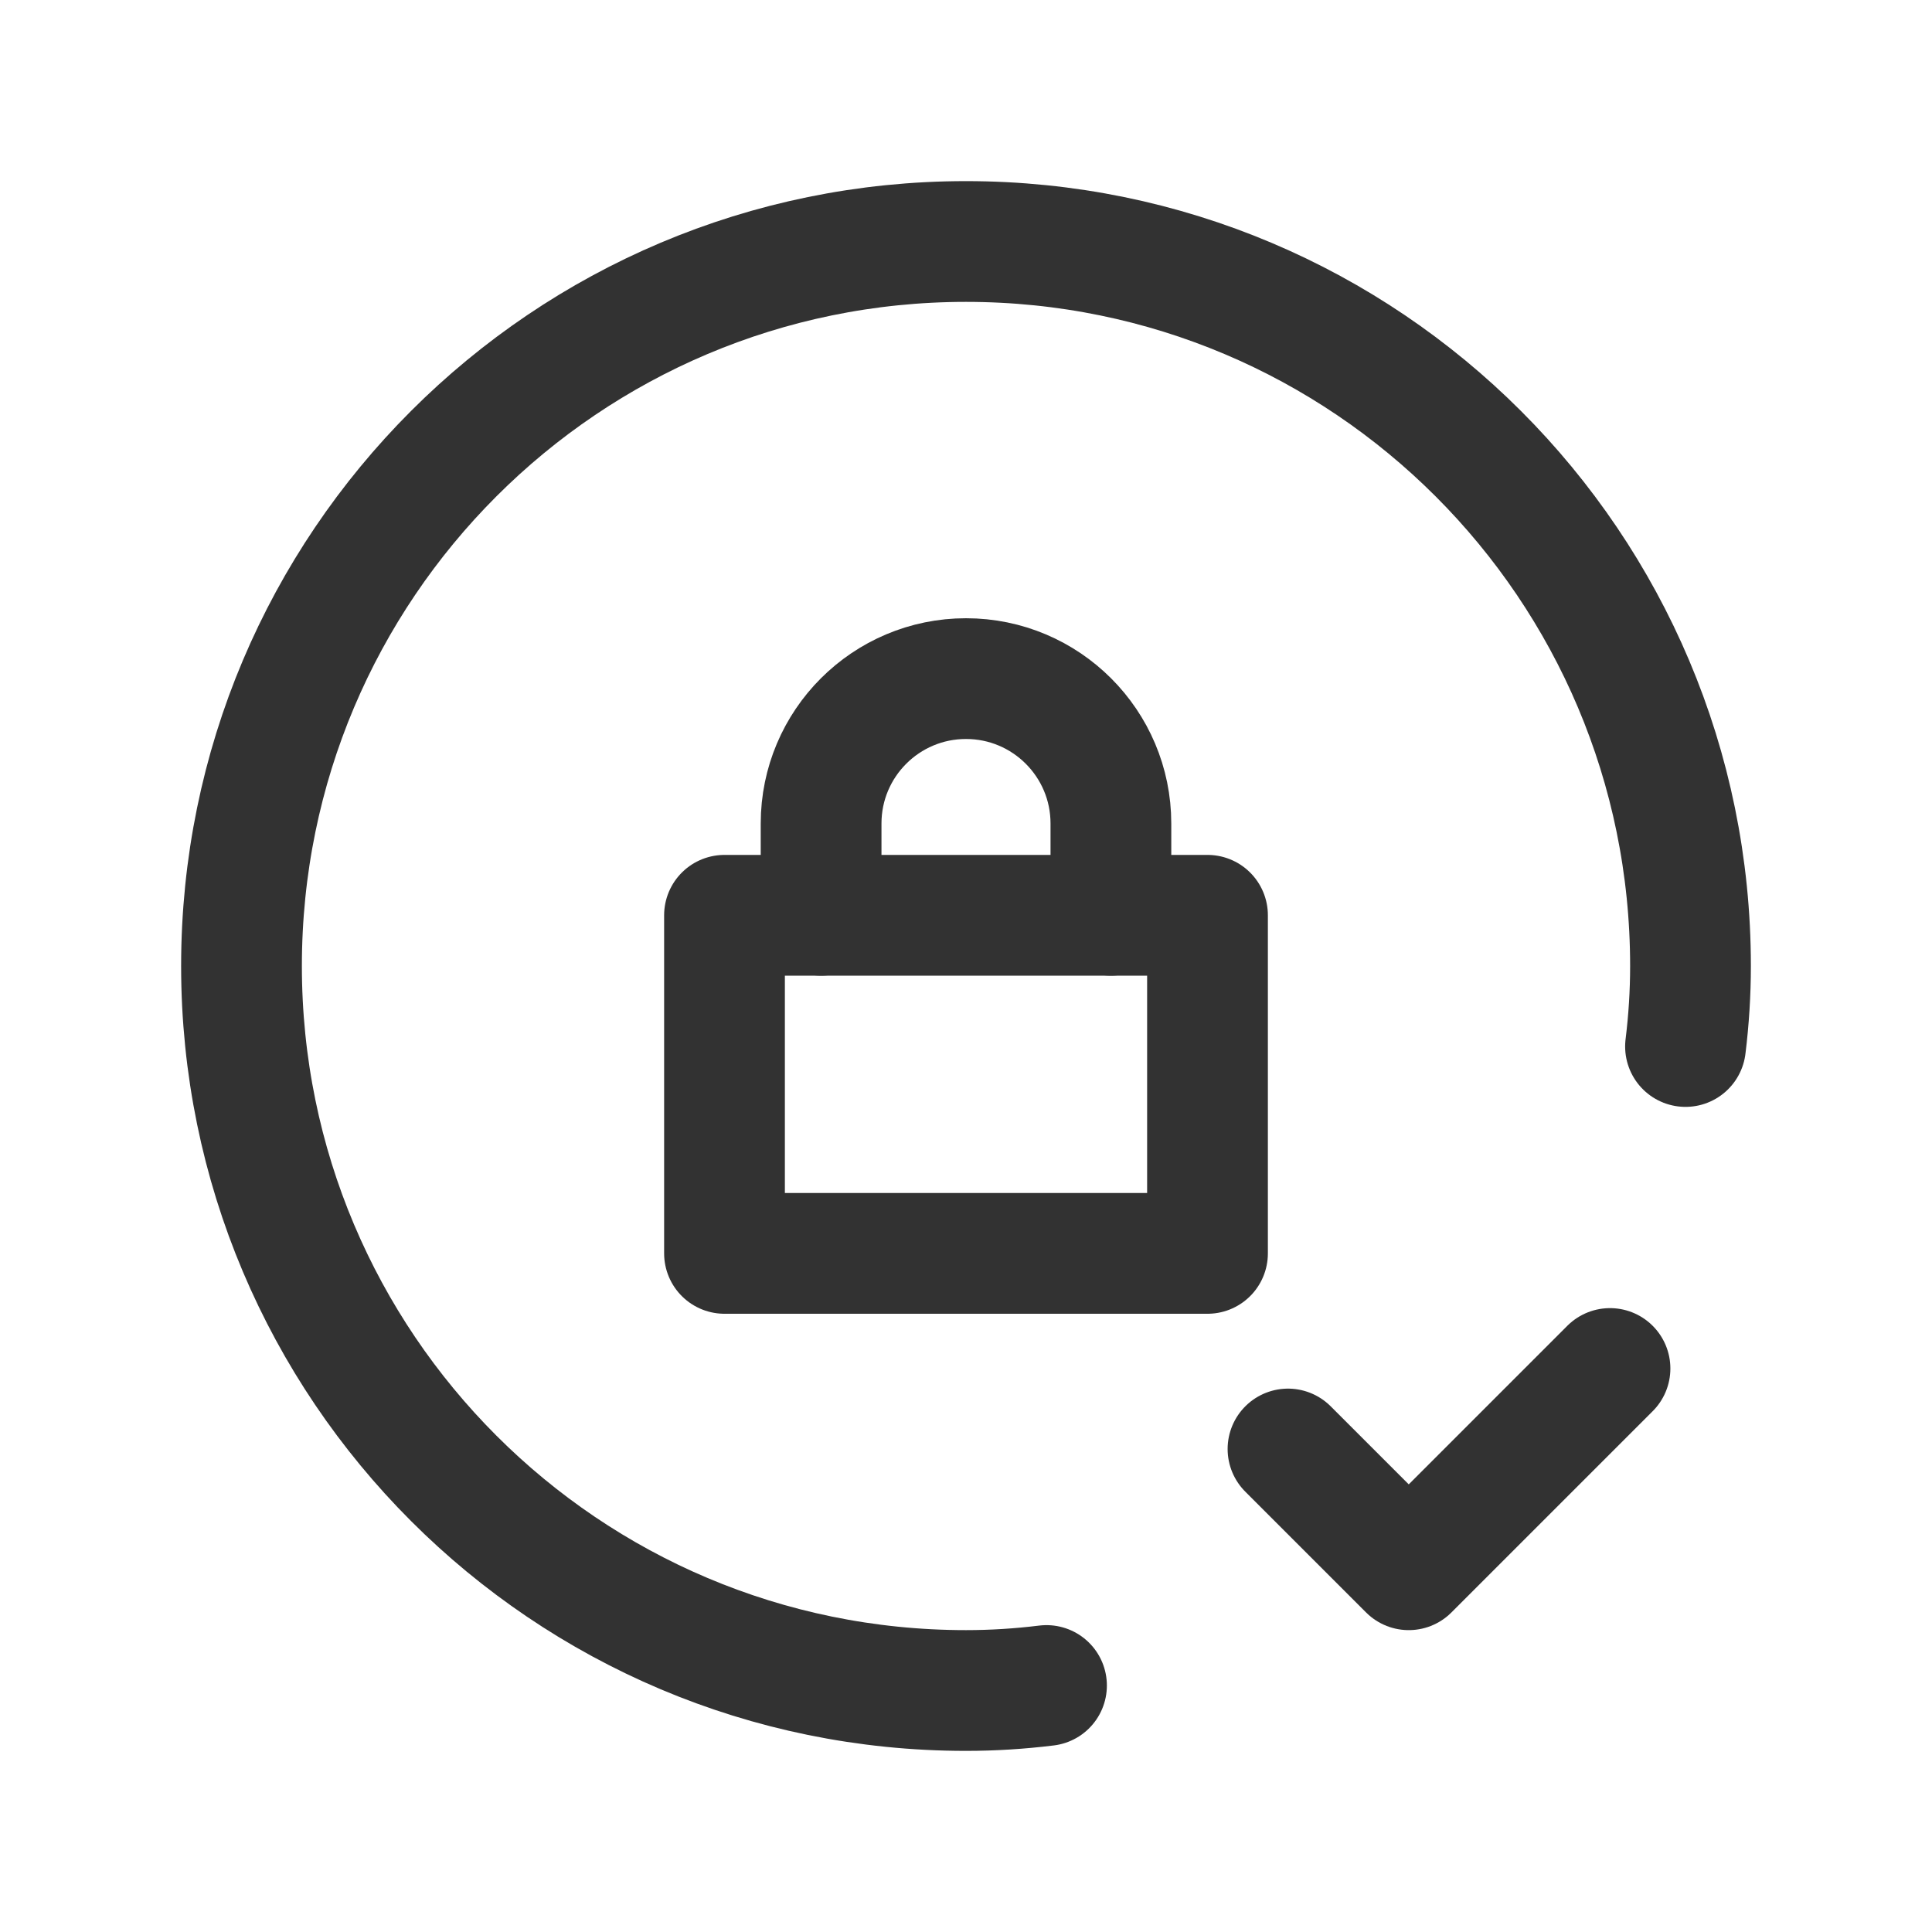 <?xml version="1.0" encoding="UTF-8"?><svg version="1.1" viewBox="0 0 24 24" xmlns="http://www.w3.org/2000/svg" xmlns:xlink="http://www.w3.org/1999/xlink"><g fill="none"><path d="M0 0h24v24h-24Z"></path><path stroke="#323232" stroke-linecap="round" stroke-linejoin="round" stroke-width="1.5" d="M13 20.938l-5.12224e-08 6.3506e-09c-.332.041-.666.062-1 .062l-3.93403e-07-7.10543e-15c-4.971-2.1727e-07-9-4.029-9-9 2.1727e-07-4.971 4.029-9 9-9 4.971 2.1727e-07 9 4.029 9 9l6.63454e-09-1.35644e-05c-0.0.334-.021.668-.062 1"></path><path stroke="#323232" stroke-linecap="round" stroke-linejoin="round" stroke-width="1.5" d="M20 17l-2.5 2.5 -1.5-1.5"></path><rect width="6" height="4.2" x="9" y="11.37" rx=".663" ry="0" stroke="#323232" stroke-linecap="round" stroke-linejoin="round" stroke-width="1.5"></rect><path stroke="#323232" stroke-linecap="round" stroke-linejoin="round" stroke-width="1.5" d="M10.2 11.37v-1.14l2.13163e-14-2.71792e-07c1.50107e-07-.994.806-1.8 1.8-1.8v0l-7.86805e-08 1.77636e-15c.994-4.3454e-08 1.8.806 1.8 1.8 0 0 0 1.77636e-15 0 1.77636e-15v0 1.14"></path></g></svg>